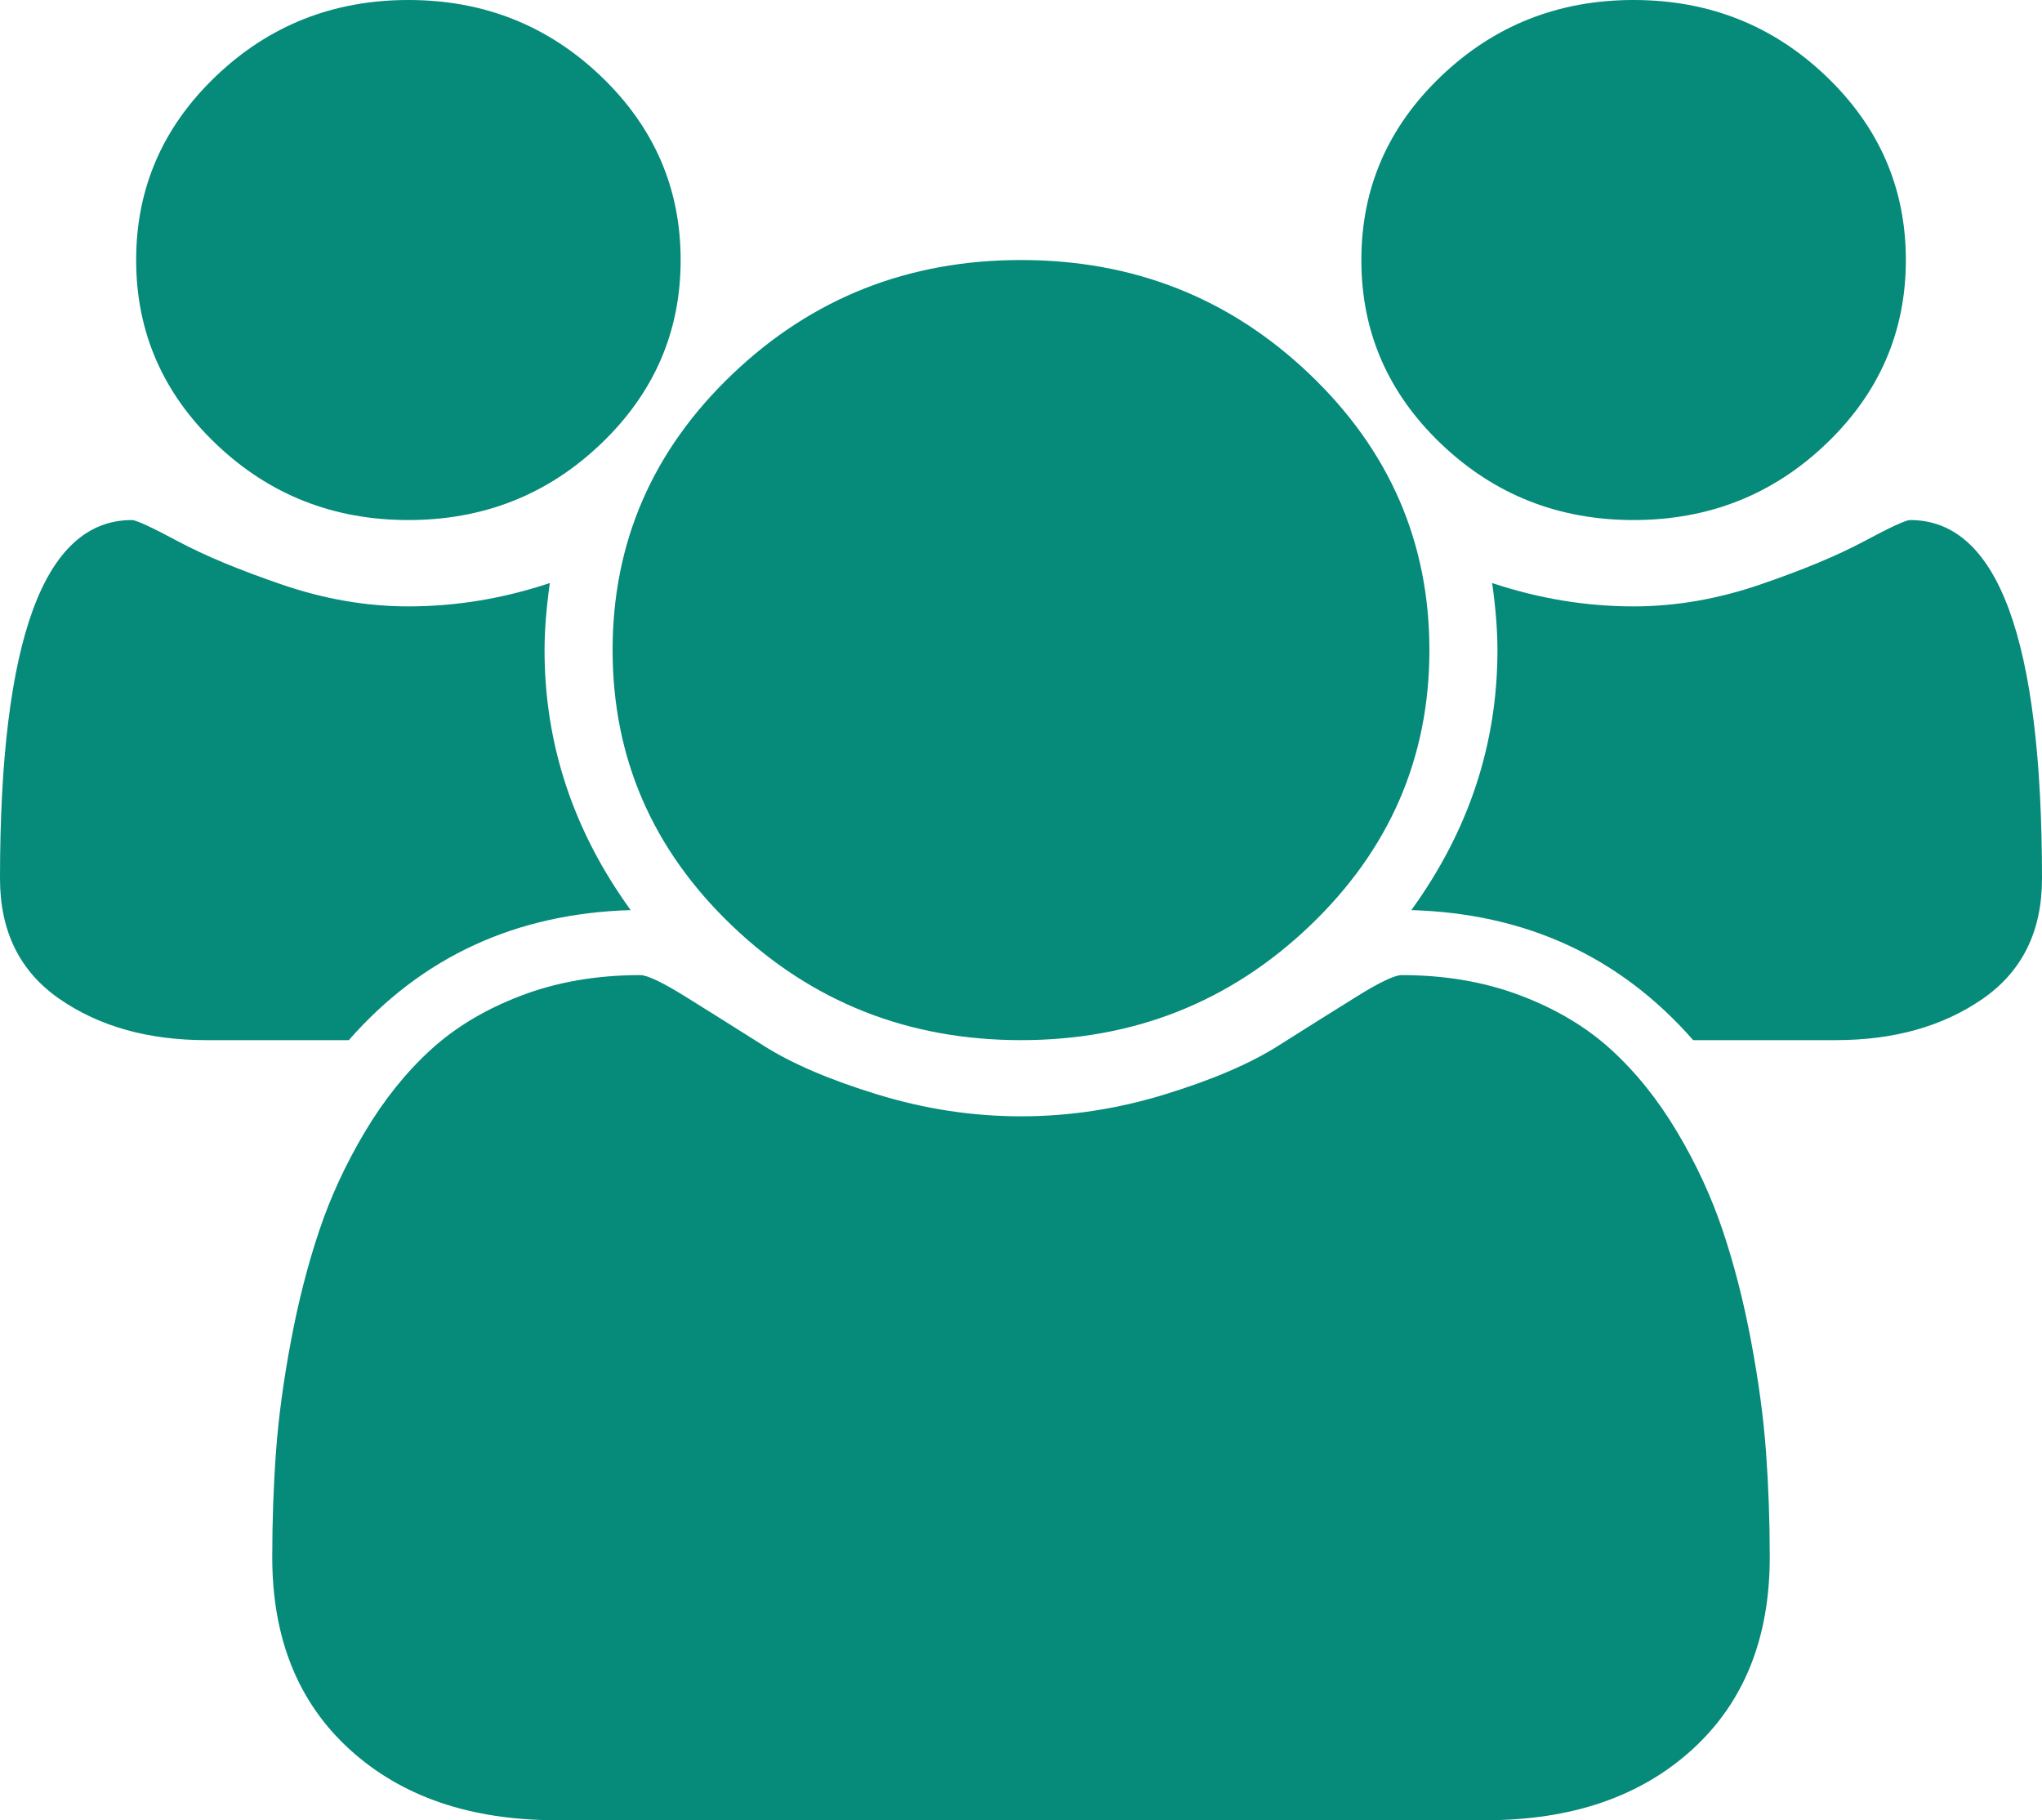 ﻿<?xml version="1.0" encoding="utf-8"?>
<svg version="1.1" xmlns:xlink="http://www.w3.org/1999/xlink" width="46px" height="41px" xmlns="http://www.w3.org/2000/svg">
  <g transform="matrix(1 0 0 1 -255 -431 )">
    <path d="M 12.267 14.643  C 12.267 16.763  12.914 18.715  14.207 20.5  C 11.62 20.576  9.503 21.552  7.858 23.429  L 4.648 23.429  C 3.338 23.429  2.236 23.12  1.342 22.502  C 0.447 21.884  0 20.98  0 19.791  C 0 14.406  0.99 11.714  2.971 11.714  C 3.067 11.714  3.414 11.874  4.013 12.195  C 4.612 12.515  5.391 12.839  6.349 13.167  C 7.307 13.495  8.258 13.659  9.2 13.659  C 10.27 13.659  11.332 13.484  12.386 13.133  C 12.307 13.697  12.267 14.201  12.267 14.643  Z M 39.783 32.706  C 39.839 33.476  39.867 34.266  39.867 35.074  C 39.867 36.905  39.284 38.35  38.118 39.41  C 36.952 40.47  35.402 41  33.47 41  L 12.53 41  C 10.598 41  9.048 40.47  7.882 39.41  C 6.716 38.35  6.133 36.905  6.133 35.074  C 6.133 34.266  6.161 33.476  6.217 32.706  C 6.273 31.936  6.385 31.105  6.553 30.212  C 6.72 29.32  6.932 28.493  7.188 27.73  C 7.443 26.967  7.786 26.224  8.218 25.499  C 8.649 24.775  9.144 24.157  9.703 23.646  C 10.262 23.135  10.945 22.727  11.752 22.422  C 12.558 22.117  13.449 21.964  14.423 21.964  C 14.583 21.964  14.926 22.128  15.453 22.456  C 15.98 22.784  16.563 23.15  17.202 23.554  C 17.841 23.959  18.695 24.325  19.766 24.653  C 20.836 24.981  21.914 25.145  23 25.145  C 24.086 25.145  25.164 24.981  26.234 24.653  C 27.305 24.325  28.159 23.959  28.798 23.554  C 29.437 23.15  30.02 22.784  30.547 22.456  C 31.074 22.128  31.417 21.964  31.577 21.964  C 32.551 21.964  33.442 22.117  34.248 22.422  C 35.055 22.727  35.738 23.135  36.297 23.646  C 36.856 24.157  37.351 24.775  37.782 25.499  C 38.214 26.224  38.557 26.967  38.812 27.73  C 39.068 28.493  39.28 29.32  39.447 30.212  C 39.615 31.105  39.727 31.936  39.783 32.706  Z M 13.536 1.716  C 14.734 2.86  15.333 4.24  15.333 5.857  C 15.333 7.474  14.734 8.854  13.536 9.998  C 12.339 11.142  10.893 11.714  9.2 11.714  C 7.507 11.714  6.061 11.142  4.864 9.998  C 3.666 8.854  3.067 7.474  3.067 5.857  C 3.067 4.24  3.666 2.86  4.864 1.716  C 6.061 0.572  7.507 0  9.2 0  C 10.893 0  12.339 0.572  13.536 1.716  Z M 29.505 8.431  C 31.302 10.147  32.2 12.218  32.2 14.643  C 32.2 17.068  31.302 19.139  29.505 20.855  C 27.708 22.571  25.54 23.429  23 23.429  C 20.46 23.429  18.292 22.571  16.495 20.855  C 14.698 19.139  13.8 17.068  13.8 14.643  C 13.8 12.218  14.698 10.147  16.495 8.431  C 18.292 6.715  20.46 5.857  23 5.857  C 25.54 5.857  27.708 6.715  29.505 8.431  Z M 43.029 11.714  C 45.01 11.714  46 14.406  46 19.791  C 46 20.98  45.553 21.884  44.658 22.502  C 43.764 23.12  42.662 23.429  41.352 23.429  L 38.142 23.429  C 36.497 21.552  34.38 20.576  31.793 20.5  C 33.086 18.715  33.733 16.763  33.733 14.643  C 33.733 14.201  33.693 13.697  33.614 13.133  C 34.668 13.484  35.73 13.659  36.8 13.659  C 37.742 13.659  38.693 13.495  39.651 13.167  C 40.609 12.839  41.388 12.515  41.987 12.195  C 42.586 11.874  42.933 11.714  43.029 11.714  Z M 41.136 1.716  C 42.334 2.86  42.933 4.24  42.933 5.857  C 42.933 7.474  42.334 8.854  41.136 9.998  C 39.939 11.142  38.493 11.714  36.8 11.714  C 35.107 11.714  33.661 11.142  32.464 9.998  C 31.266 8.854  30.667 7.474  30.667 5.857  C 30.667 4.24  31.266 2.86  32.464 1.716  C 33.661 0.572  35.107 0  36.8 0  C 38.493 0  39.939 0.572  41.136 1.716  Z " fill-rule="nonzero" fill="#068a7a" stroke="none" transform="matrix(1 0 0 1 255 431 )" />
  </g>
</svg>